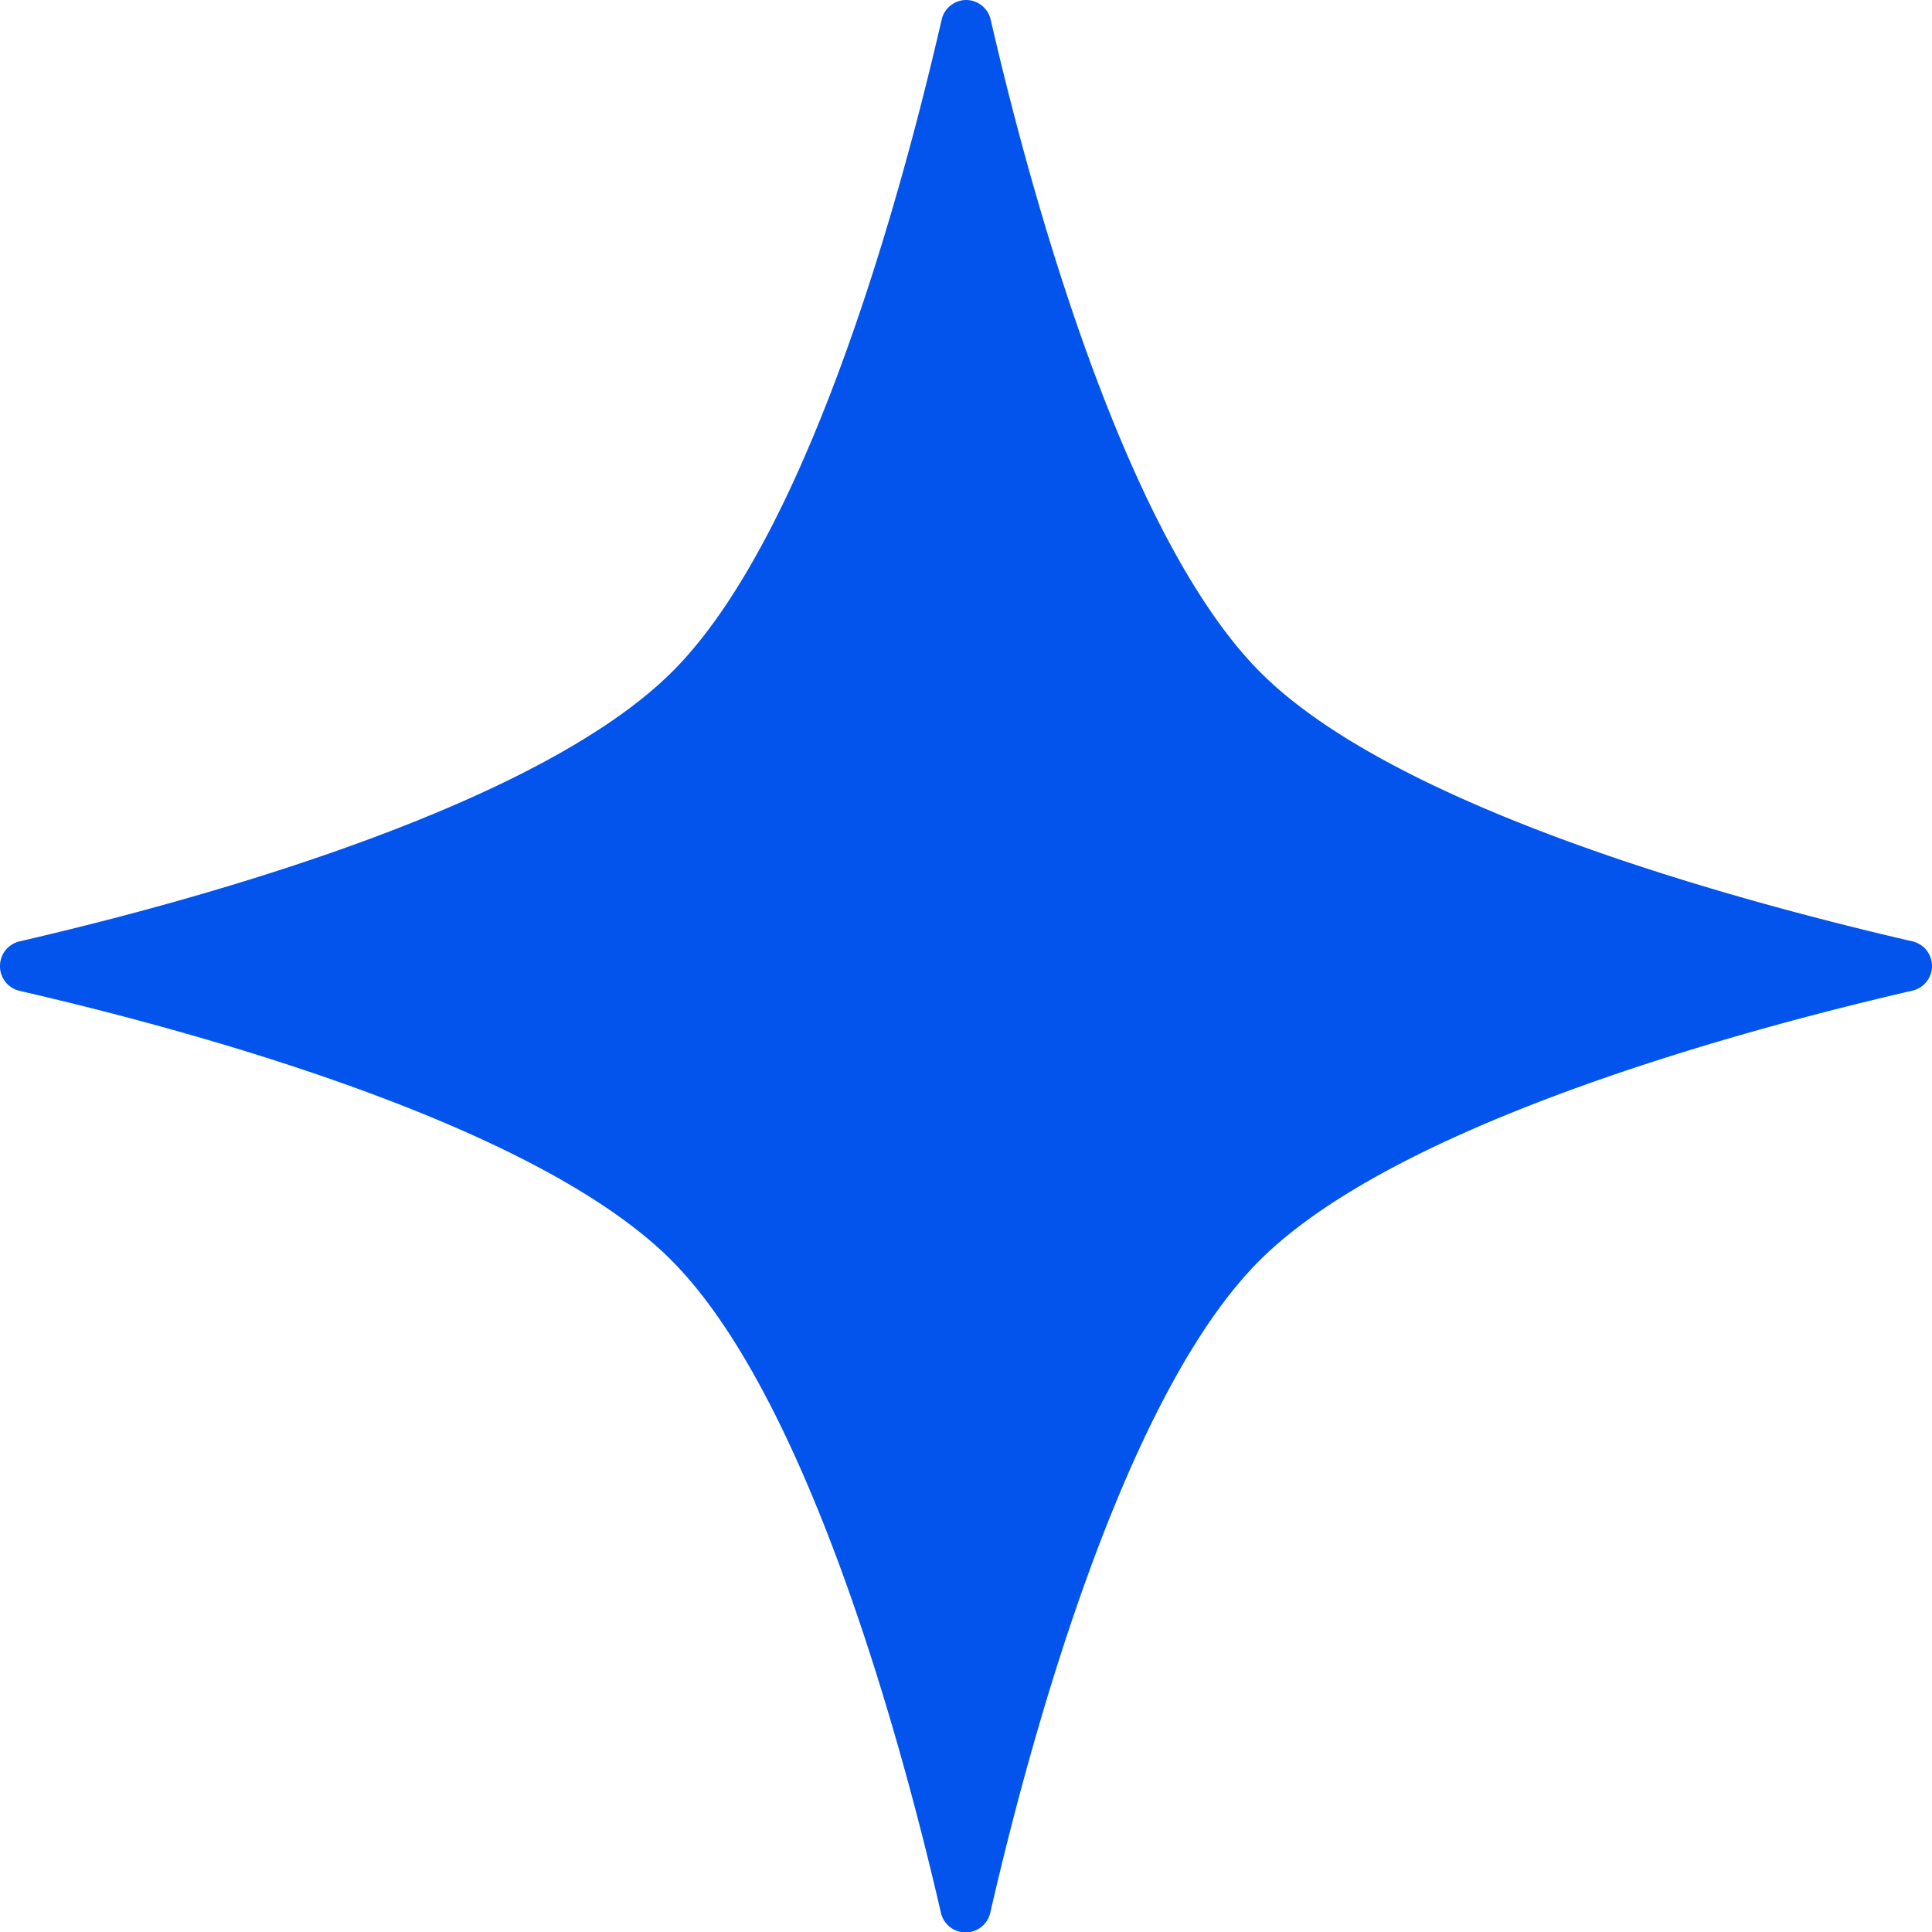 <svg fill="#0254ec" id="Layer_1" data-name="Layer 1" xmlns="http://www.w3.org/2000/svg" viewBox="0 0 189.5 189.5"><path d="M187.57,92.33a2.48,2.48,0,0,1,1.93,2.42h0a2.48,2.48,0,0,1-1.93,2.42c-20.41,4.71-51.36,13.84-64,26.44s-21.74,43.55-26.44,64a2.48,2.48,0,0,1-2.42,1.93h0a2.48,2.48,0,0,1-2.42-1.93c-4.71-20.41-13.84-51.36-26.44-64s-43.55-21.73-64-26.44A2.48,2.48,0,0,1,0,94.75H0a2.48,2.48,0,0,1,1.93-2.42c20.41-4.71,51.36-13.84,64-26.44s21.74-43.55,26.44-64A2.48,2.48,0,0,1,94.75,0h0a2.48,2.48,0,0,1,2.42,1.93c4.71,20.41,13.84,51.36,26.44,64S167.16,87.62,187.57,92.33Z" transform="translate(0)"/></svg>